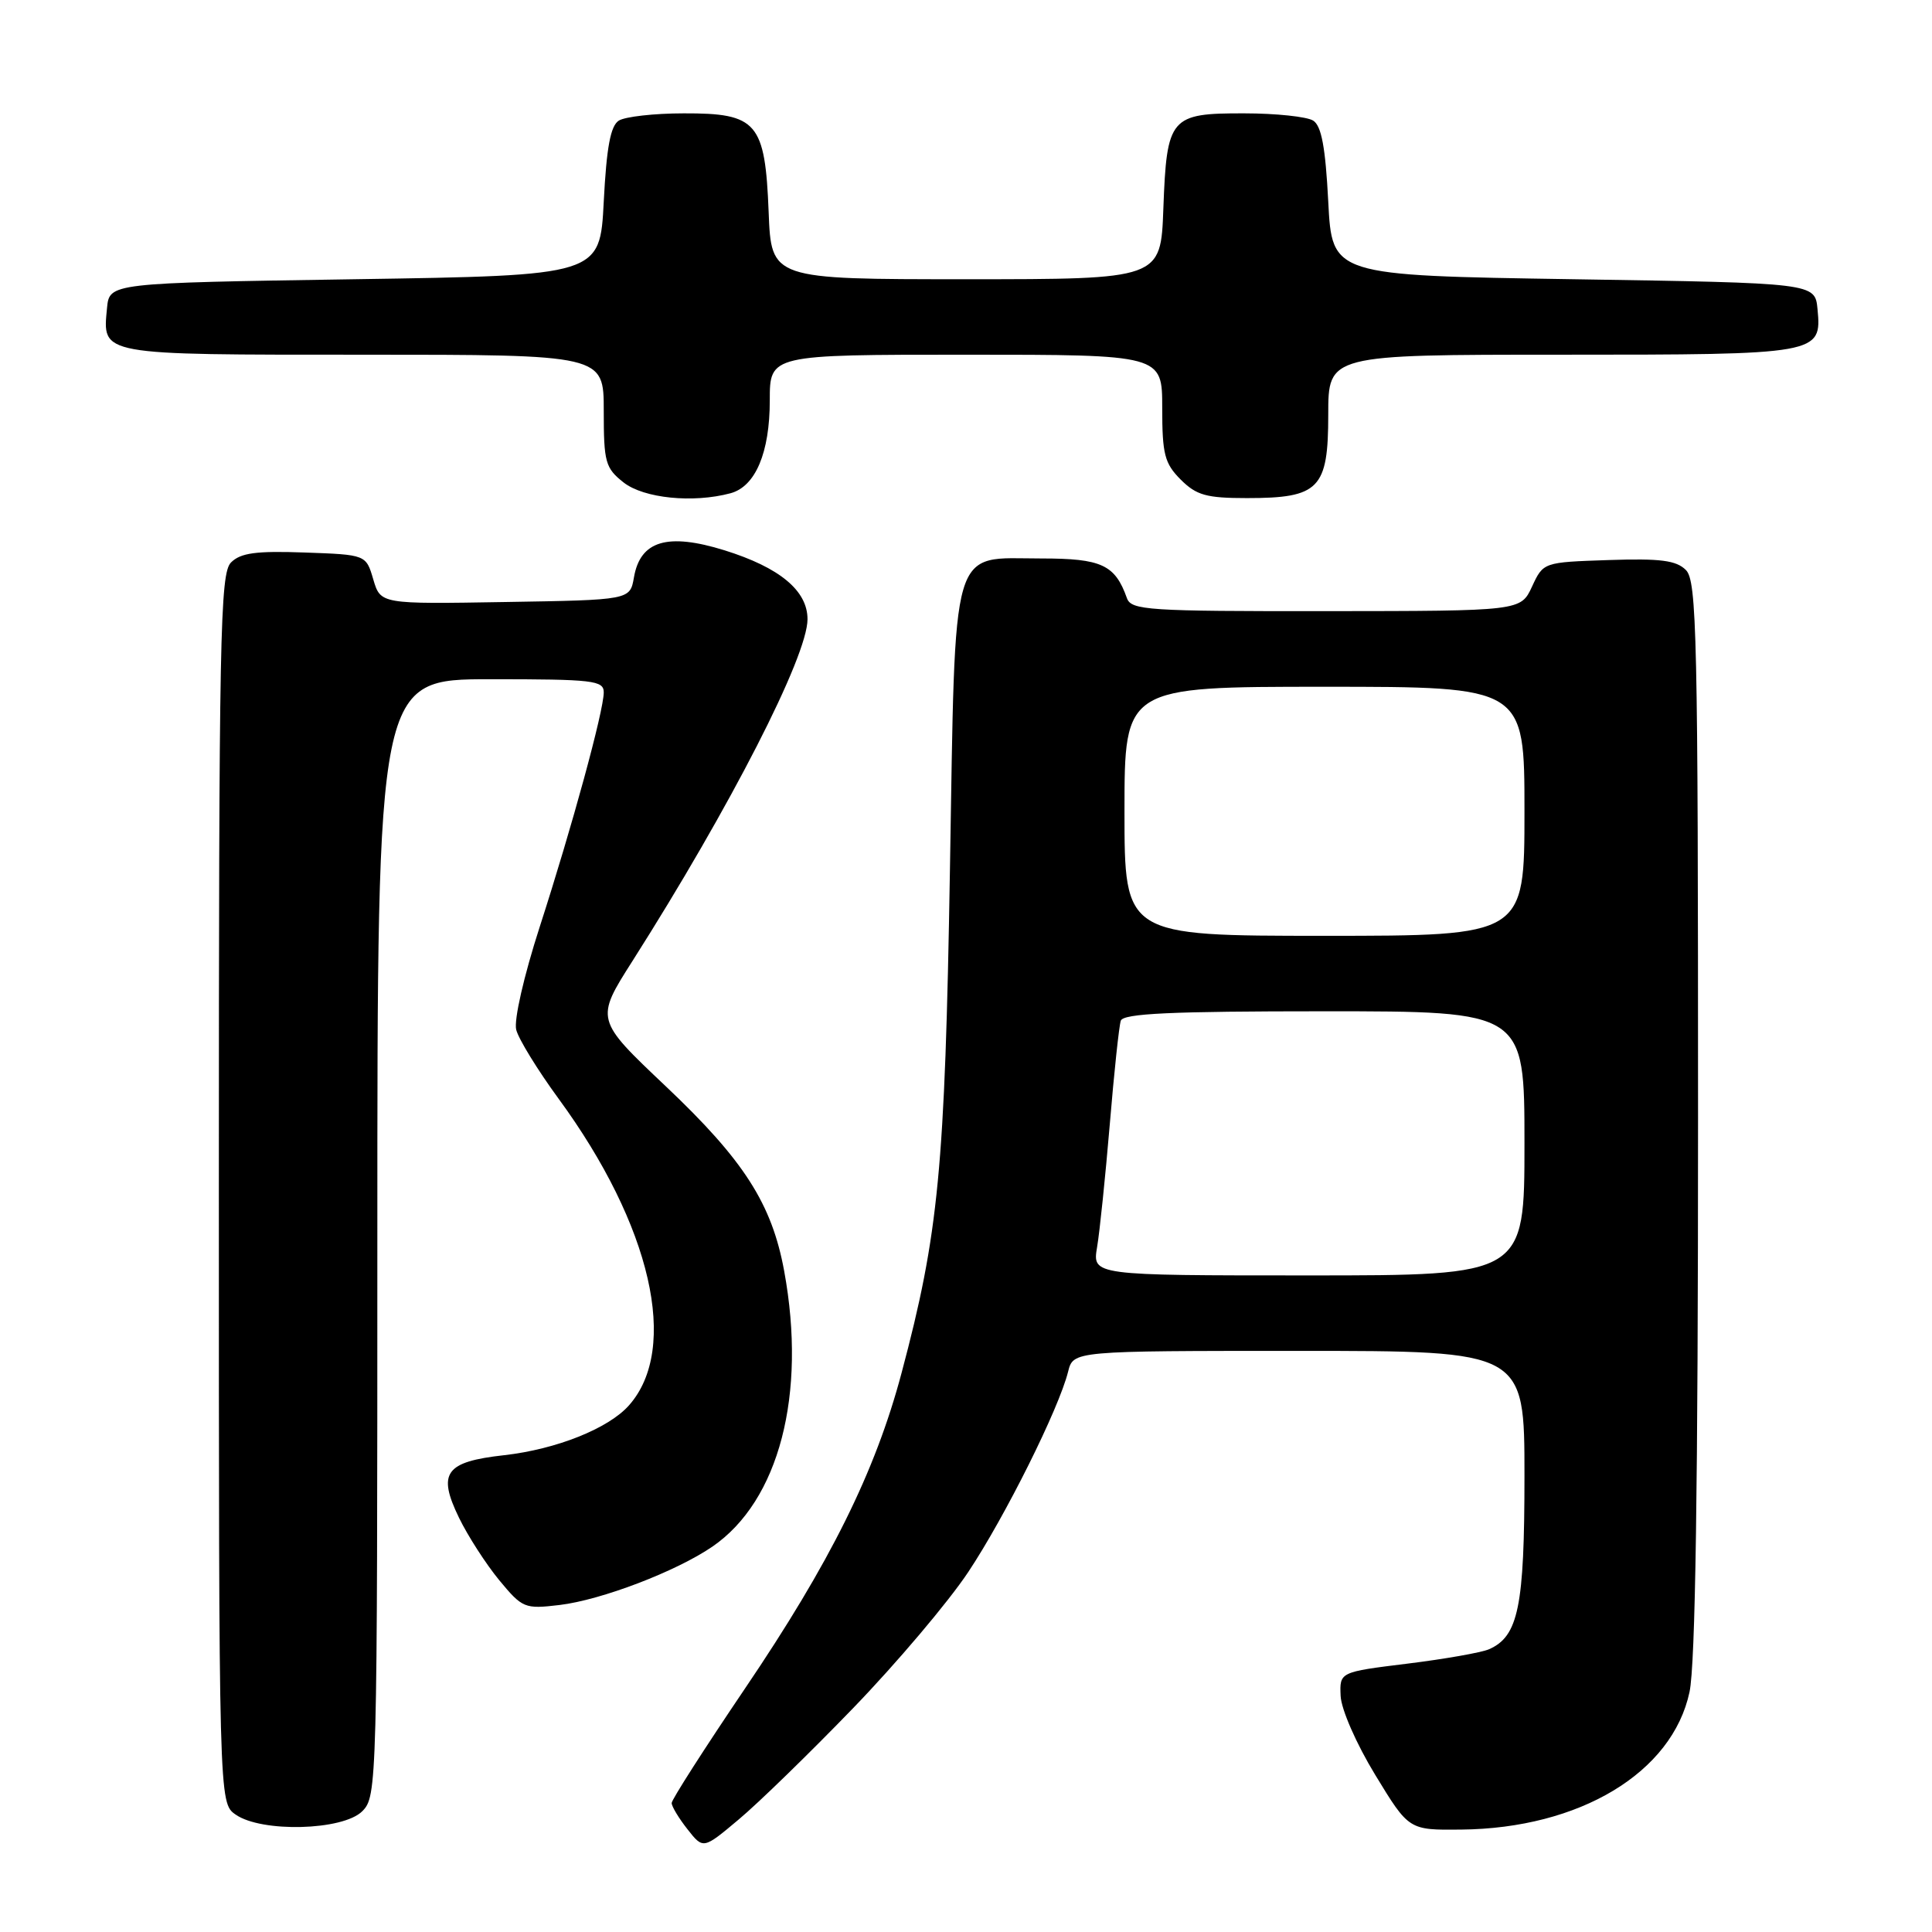 <?xml version="1.0" encoding="UTF-8" standalone="no"?>
<!DOCTYPE svg PUBLIC "-//W3C//DTD SVG 1.1//EN" "http://www.w3.org/Graphics/SVG/1.1/DTD/svg11.dtd" >
<svg xmlns="http://www.w3.org/2000/svg" xmlns:xlink="http://www.w3.org/1999/xlink" version="1.1" viewBox="0 0 256 256">
 <g >
 <path fill="currentColor"
d=" M 113.05 226.33 C 118.81 220.37 125.67 212.26 128.30 208.30 C 133.19 200.94 140.31 186.66 141.53 181.75 C 142.22 179.00 142.22 179.00 172.11 179.00 C 202.00 179.00 202.00 179.00 202.00 195.55 C 202.00 212.90 201.20 216.83 197.29 218.54 C 196.30 218.97 191.45 219.83 186.50 220.44 C 177.50 221.55 177.50 221.55 177.64 224.72 C 177.72 226.50 179.72 231.07 182.23 235.19 C 186.68 242.50 186.68 242.50 193.59 242.43 C 209.32 242.28 221.59 234.89 223.87 224.20 C 224.65 220.54 225.00 196.93 225.00 148.02 C 225.00 84.22 224.84 76.98 223.39 75.53 C 222.11 74.25 220.02 73.98 213.14 74.21 C 204.50 74.50 204.50 74.50 203.00 77.73 C 201.50 80.96 201.50 80.96 175.72 80.98 C 152.06 81.00 149.89 80.86 149.32 79.25 C 147.75 74.83 145.96 74.00 138.00 74.00 C 125.80 74.00 126.62 71.21 125.87 115.35 C 125.21 154.86 124.38 163.46 119.46 181.93 C 115.97 195.05 110.00 207.07 98.68 223.79 C 93.36 231.66 89.00 238.46 89.00 238.91 C 89.00 239.36 89.94 240.92 91.09 242.38 C 93.18 245.04 93.18 245.04 97.87 241.10 C 100.46 238.94 107.29 232.29 113.05 226.33 Z  M 48.00 240.00 C 49.96 238.04 50.00 236.67 50.00 164.00 C 50.00 90.00 50.00 90.00 65.00 90.00 C 78.62 90.00 80.00 90.16 80.00 91.75 C 79.99 94.22 75.82 109.49 71.50 122.86 C 69.41 129.34 68.08 135.16 68.40 136.44 C 68.71 137.68 71.24 141.79 74.02 145.59 C 86.31 162.37 90.05 178.66 83.34 186.22 C 80.62 189.29 73.72 192.04 66.81 192.82 C 58.99 193.69 57.93 195.16 60.82 201.11 C 61.99 203.52 64.39 207.24 66.14 209.37 C 69.23 213.10 69.51 213.22 74.15 212.67 C 79.67 212.01 89.58 208.23 94.39 204.94 C 103.23 198.88 106.91 184.78 103.91 168.43 C 102.28 159.52 98.58 153.74 88.22 143.94 C 78.87 135.09 78.87 135.09 83.83 127.30 C 96.78 106.92 107.00 86.97 107.00 82.05 C 107.00 78.26 103.31 75.20 96.01 72.92 C 88.44 70.57 84.84 71.64 84.00 76.51 C 83.48 79.50 83.48 79.50 66.95 79.77 C 50.43 80.05 50.43 80.05 49.46 76.77 C 48.50 73.50 48.50 73.50 40.36 73.21 C 33.93 72.98 31.88 73.26 30.61 74.53 C 29.16 75.99 29.00 84.04 29.00 157.51 C 29.00 238.89 29.00 238.89 31.22 240.44 C 34.66 242.85 45.44 242.56 48.00 240.00 Z  M 96.79 65.36 C 100.10 64.47 102.00 59.99 102.00 53.05 C 102.00 47.00 102.00 47.00 128.00 47.00 C 154.00 47.00 154.00 47.00 154.00 54.05 C 154.00 60.19 154.31 61.40 156.45 63.55 C 158.54 65.63 159.85 66.00 165.23 66.00 C 174.81 66.00 176.00 64.78 176.00 54.94 C 176.00 47.00 176.00 47.00 206.81 47.00 C 241.10 47.00 241.40 46.95 240.83 40.96 C 240.50 37.50 240.50 37.50 208.50 37.00 C 176.50 36.50 176.50 36.50 176.00 26.71 C 175.63 19.51 175.10 16.67 174.00 15.98 C 173.18 15.46 169.07 15.02 164.87 15.02 C 155.04 15.00 154.60 15.51 154.15 27.65 C 153.81 37.00 153.81 37.00 128.00 37.00 C 102.20 37.00 102.20 37.00 101.85 28.10 C 101.38 16.21 100.33 14.99 90.60 15.02 C 86.69 15.02 82.83 15.46 82.00 15.98 C 80.90 16.67 80.37 19.51 80.00 26.71 C 79.50 36.50 79.50 36.50 47.00 37.00 C 14.50 37.50 14.50 37.50 14.18 40.82 C 13.58 47.11 12.99 47.00 48.12 47.00 C 80.00 47.00 80.00 47.00 80.00 54.43 C 80.00 61.26 80.21 62.02 82.63 63.93 C 85.31 66.03 91.83 66.69 96.79 65.36 Z  M 145.37 165.25 C 145.72 163.19 146.47 155.88 147.05 149.00 C 147.62 142.12 148.28 135.94 148.51 135.25 C 148.84 134.29 155.14 134.00 175.47 134.00 C 202.00 134.00 202.00 134.00 202.00 151.50 C 202.00 169.00 202.00 169.00 173.37 169.00 C 144.74 169.00 144.74 169.00 145.37 165.25 Z  M 149.00 107.50 C 149.00 91.00 149.00 91.00 175.50 91.00 C 202.00 91.00 202.00 91.00 202.00 107.50 C 202.00 124.00 202.00 124.00 175.50 124.00 C 149.00 124.00 149.00 124.00 149.00 107.50 Z "/>
</g>
</svg>